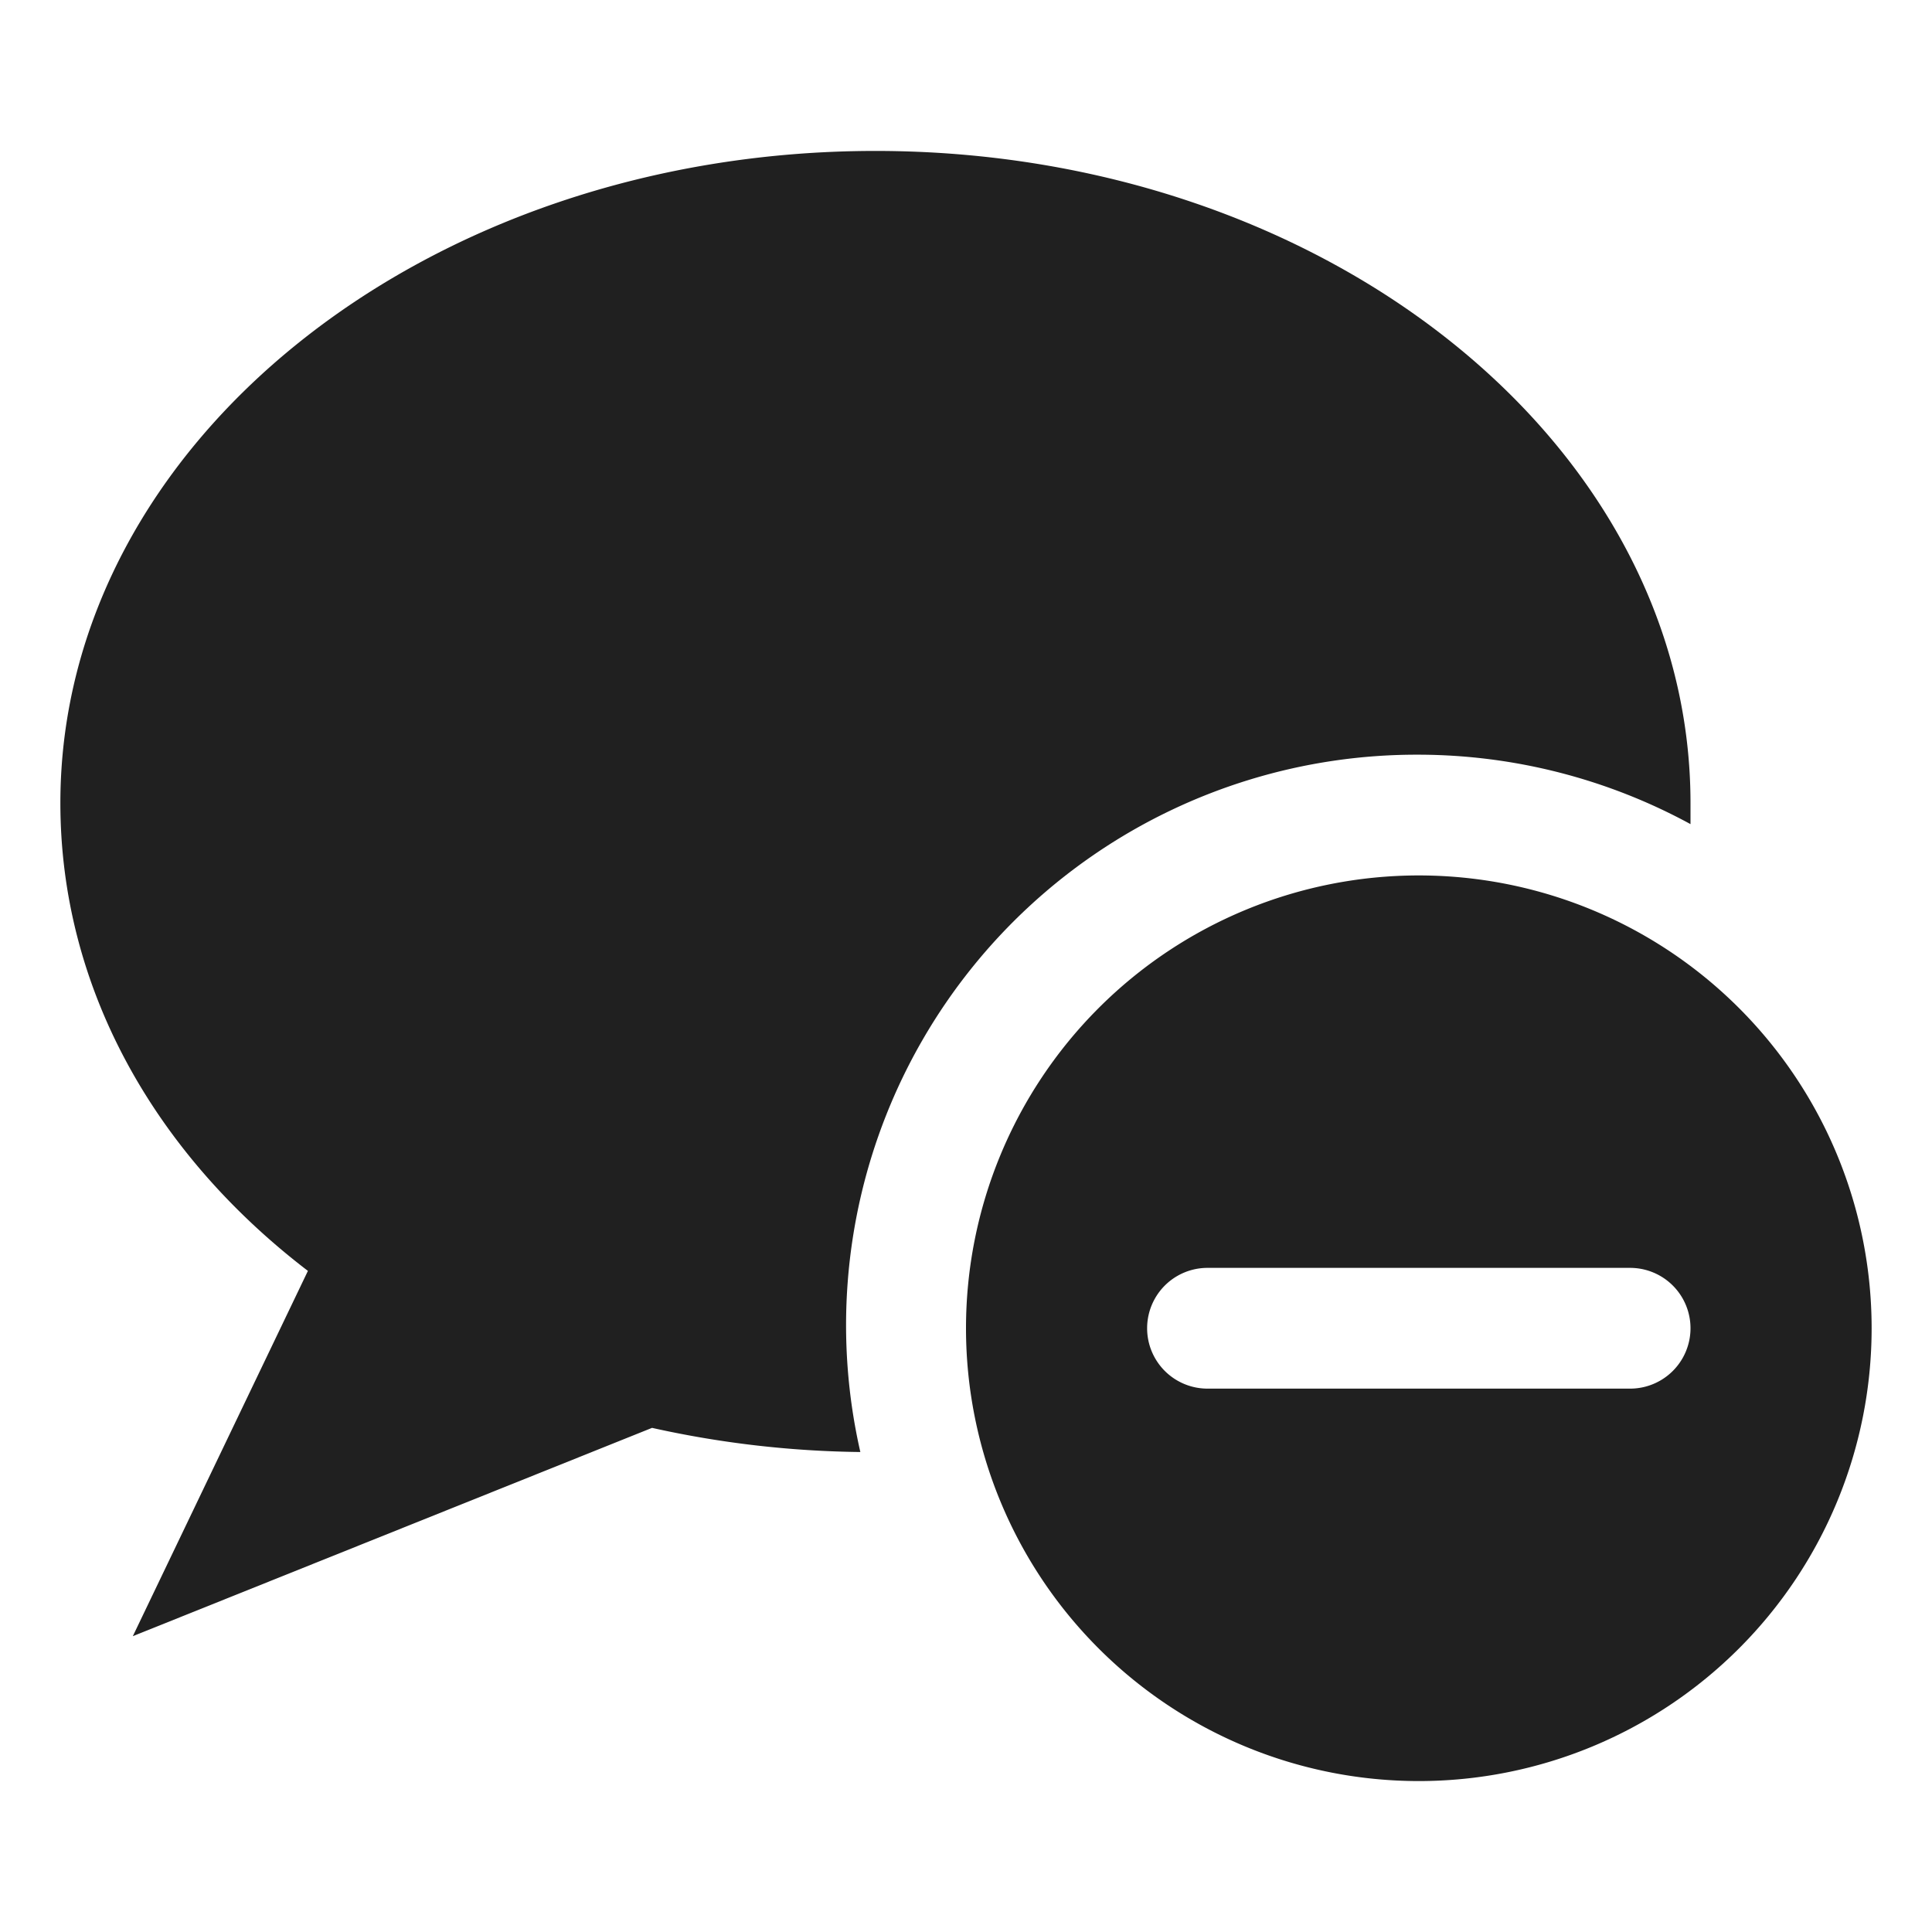 <svg xmlns="http://www.w3.org/2000/svg" viewBox="0 0 64 64" aria-labelledby="title" aria-describedby="desc"><path data-name="layer2" d="M47 29a15 15 0 1 0 15 15 15 15 0 0 0-15-15zm7 17H40a2 2 0 0 1 0-4h14a2 2 0 1 1 0 4z" fill="#202020"/><path data-name="layer1" d="M47 25a18.9 18.9 0 0 1 9 2.3v-.7C56 14.7 43.9 5 29 5S2 14.7 2 26.6c0 6.1 3.1 11.6 8.2 15.5L4.4 54.2l17.2-6.9a33.4 33.4 0 0 0 6.9.8A18.9 18.9 0 0 1 47 25z" fill="#202020"/></svg>